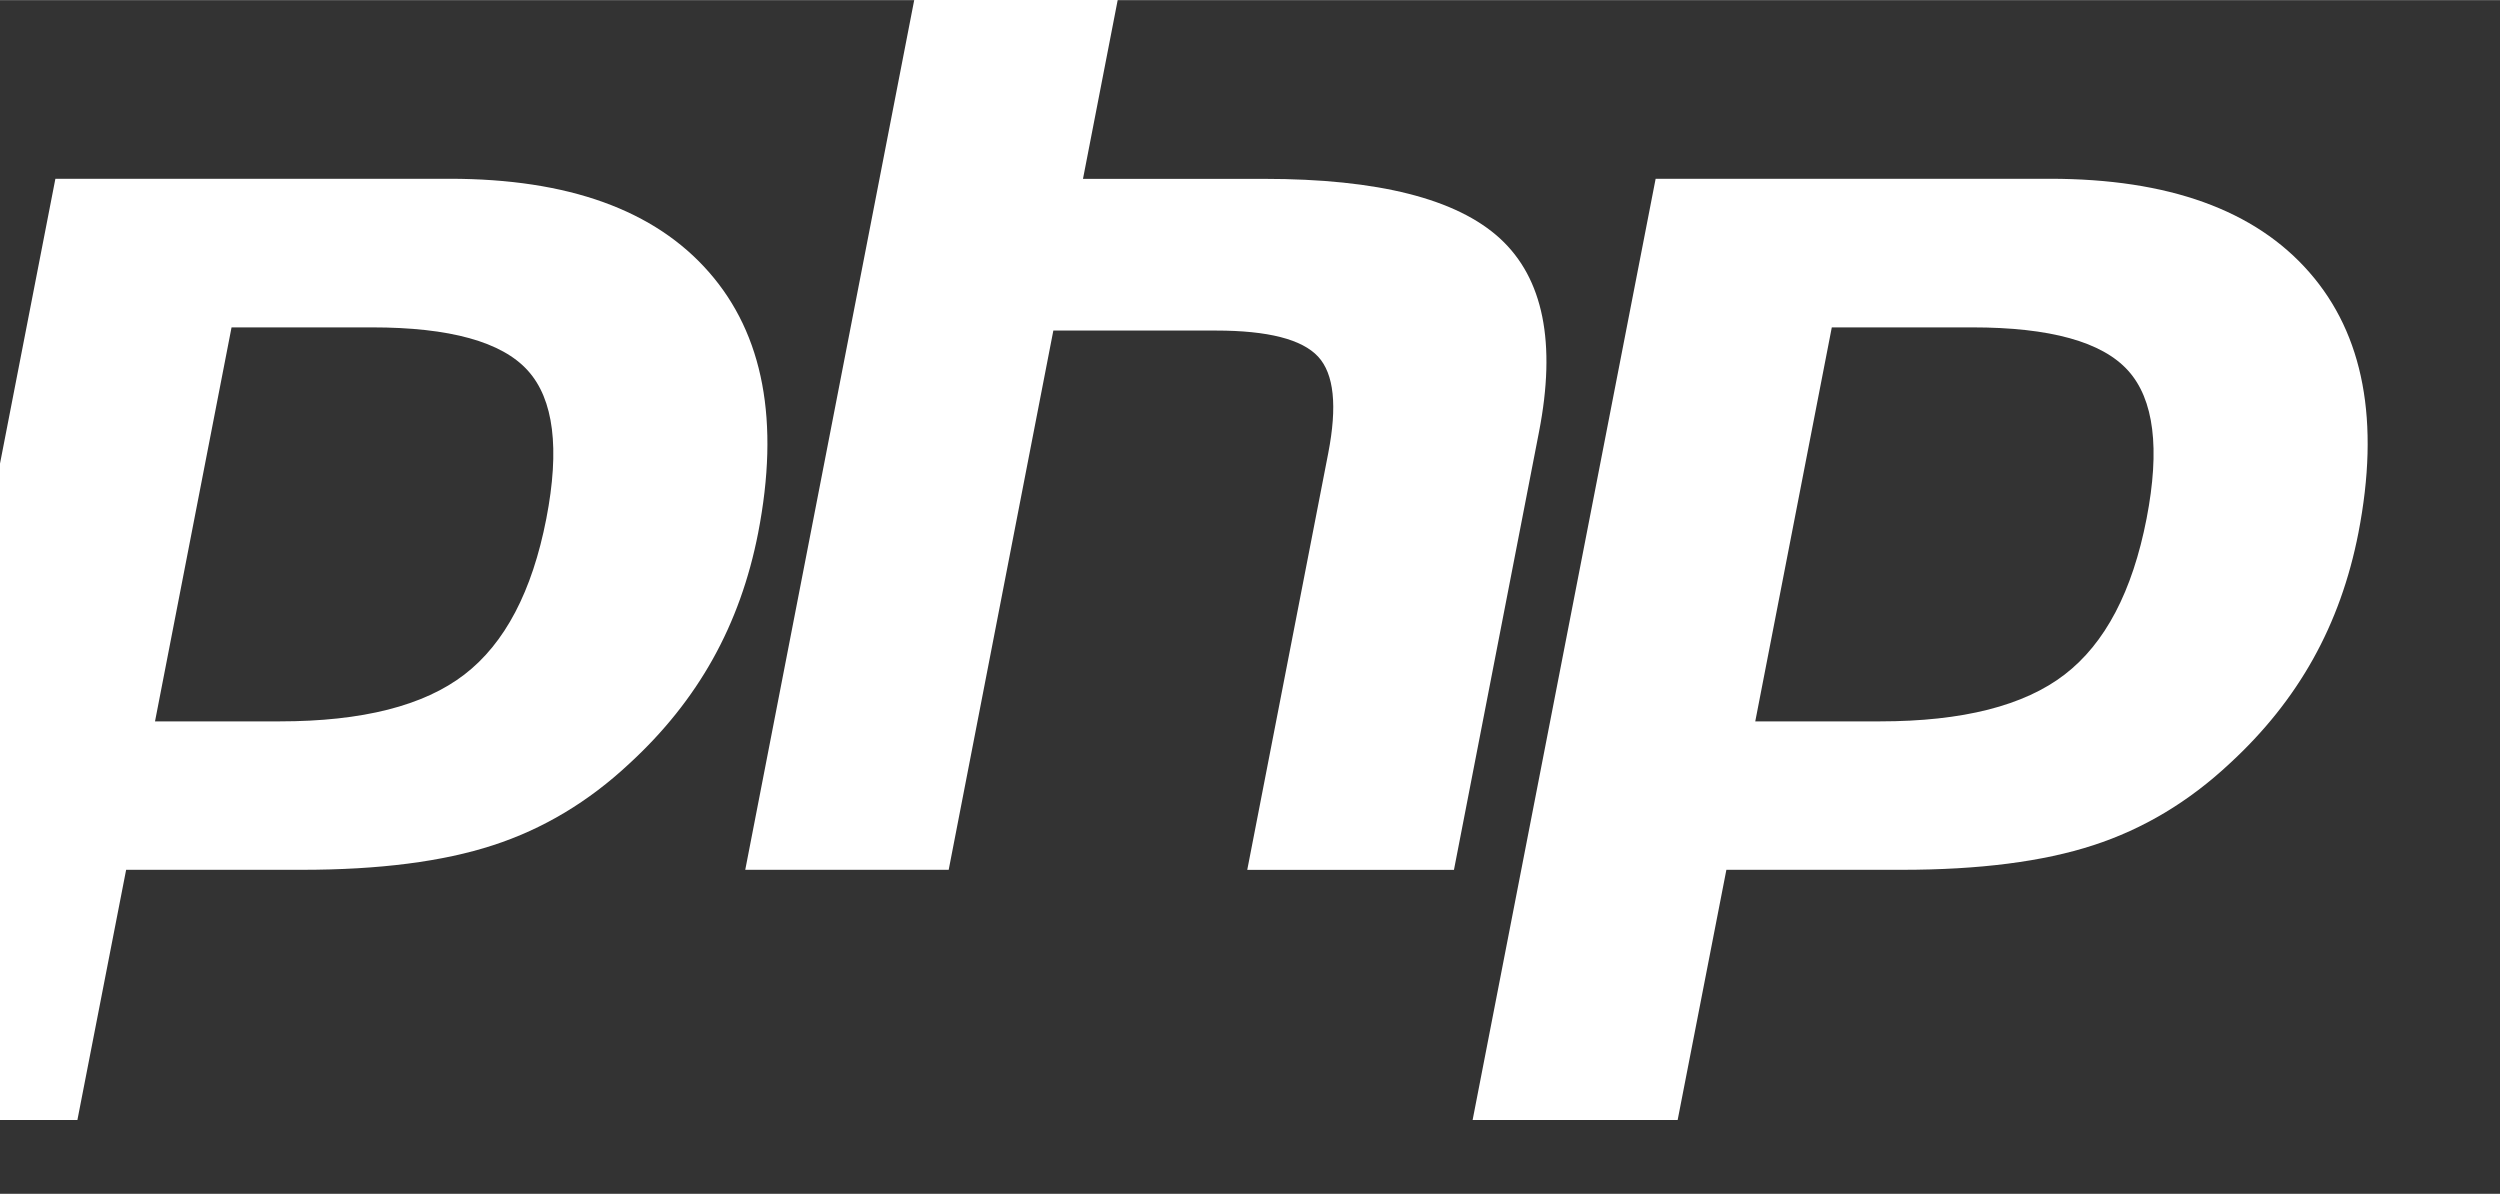 <?xml version="1.0" encoding="UTF-8" standalone="no"?>
<!-- Created with Inkscape (http://www.inkscape.org/) -->

<svg
   xmlns:dc="http://purl.org/dc/elements/1.1/"
   xmlns:cc="http://creativecommons.org/ns#"
   xmlns:rdf="http://www.w3.org/1999/02/22-rdf-syntax-ns#"
   xmlns:svg="http://www.w3.org/2000/svg"
   xmlns="http://www.w3.org/2000/svg"
   xmlns:sodipodi="http://sodipodi.sourceforge.net/DTD/sodipodi-0.dtd"
   xmlns:inkscape="http://www.inkscape.org/namespaces/inkscape"
   width="4.705mm"
   height="2.247mm"
   viewBox="0 0 16.672 7.96"
   id="svg3476"
   version="1.1"
   inkscape:version="0.91 r13725"
   sodipodi:docname="javascript.svg">
  <rect x="0" y="0" width="16.672" height="7.96" fill="#333333" stroke="none"/>
  <defs
     id="defs3478">
    <clipPath
       clipPathUnits="userSpaceOnUse"
       id="clipPath3444">
      <path
         d="M 11.52,162 C 11.52,81.677 135.307,16.561 288,16.561 l 0,0 c 152.693,0 276.481,65.116 276.481,145.439 l 0,0 c 0,80.322 -123.788,145.439 -276.481,145.439 l 0,0 C 135.307,307.439 11.52,242.322 11.52,162"
         id="path3446"
         inkscape:connector-curvature="0" />
    </clipPath>
    <clipPath
       clipPathUnits="userSpaceOnUse"
       id="clipPath3480">
      <path
         d="M 0,324 576,324 576,0 0,0 0,324 Z"
         id="path3482"
         inkscape:connector-curvature="0" />
    </clipPath>
  </defs>
  <sodipodi:namedview
     id="base"
     pagecolor="#ffffff"
     bordercolor="#666666"
     borderopacity="1.0"
     inkscape:pageopacity="0.0"
     inkscape:pageshadow="2"
     inkscape:zoom="7.9195959"
     inkscape:cx="-9.0625885"
     inkscape:cy="-0.66512248"
     inkscape:document-units="px"
     inkscape:current-layer="g3478"
     showgrid="false"
     fit-margin-top="0"
     fit-margin-left="0"
     fit-margin-right="0"
     fit-margin-bottom="0"
     inkscape:window-width="1366"
     inkscape:window-height="715"
     inkscape:window-x="-8"
     inkscape:window-y="-8"
     inkscape:window-maximized="1" />
  <g
     inkscape:label="Calque 1"
     inkscape:groupmode="layer"
     id="layer1"
     transform="translate(1895.27,1346.981)">
    <g
       transform="translate(67.881,-563.963)"
       id="layer1-0"
       inkscape:label="Layer 1">
      <g
         transform="matrix(0.628,0,0,0.628,145.347,648.352)"
         id="g4633"
         style="fill:#ffffff;fill-opacity:1">
        <g
           transform="matrix(1.593,0,0,1.593,-276.172,-1014.251)"
           id="layer1-6"
           inkscape:label="Layer 1">
          <g
             style="fill:#ffffff;fill-opacity:1"
             id="g5289"
             transform="matrix(2.886,0,0,2.886,-1992.855,-830.148)">
            <g
               id="g24"
               style="fill:#ffffff;fill-opacity:1;fill-rule:nonzero;stroke:none;stroke-width:0.871;stroke-linecap:butt;stroke-linejoin:miter;stroke-dasharray:none"
               transform="matrix(0.041,0,0,0.041,9.886,-0.21)">
              <path
                 style="fill:#ffffff;fill-opacity:1"
                 inkscape:connector-curvature="0"
                 id="path26"
                 d="m 135.289,114.997 c -7.894,-0.214 -13.924,0.52 -19.079,2.694 -1.465,0.618 -3.801,0.634 -4.04,2.47 0.805,0.844 0.93,2.104 1.57,3.142 1.231,1.992 3.309,4.661 5.163,6.061 2.026,1.529 4.114,3.165 6.286,4.489 3.863,2.356 8.176,3.701 11.896,6.061 2.192,1.391 4.37,3.143 6.509,4.713 1.057,0.776 1.768,1.983 3.142,2.469 0,-0.074 0,-0.149 0,-0.224 -0.722,-0.919 -0.908,-2.183 -1.571,-3.143 -0.972,-0.972 -1.945,-1.945 -2.918,-2.918 -2.853,-3.787 -6.475,-7.113 -10.325,-9.876 -3.07,-2.204 -9.942,-5.181 -11.223,-8.754 -0.075,-0.075 -0.149,-0.15 -0.225,-0.225 2.177,-0.245 4.726,-1.033 6.735,-1.571 3.375,-0.905 6.391,-0.671 9.876,-1.571 1.571,-0.449 3.142,-0.899 4.714,-1.347 0,-0.3 0,-0.598 0,-0.898 -1.762,-1.808 -3.018,-4.2 -4.939,-5.836 -5.026,-4.28 -10.512,-8.556 -16.161,-12.122 -3.133,-1.978 -7.005,-3.263 -10.325,-4.939 -1.117,-0.564 -3.079,-0.857 -3.817,-1.796 -1.744,-2.224 -2.694,-5.042 -4.039,-7.632 C 99.7,78.819 96.933,72.894 94.437,67.186 92.734,63.293 91.622,59.454 89.499,55.962 79.307,39.205 68.336,29.091 51.341,19.149 47.725,17.035 43.371,16.2 38.77,15.109 36.302,14.96 33.832,14.81 31.363,14.66 29.856,14.03 28.288,12.187 26.874,11.293 21.244,7.736 6.803,0 2.633,10.171 0,16.591 6.568,22.855 8.917,26.108 c 1.649,2.282 3.76,4.841 4.938,7.407 0.775,1.687 0.909,3.378 1.572,5.163 1.632,4.396 3.051,9.18 5.162,13.243 1.067,2.056 2.243,4.222 3.592,6.061 0.827,1.128 2.244,1.625 2.468,3.367 -1.386,1.94 -1.465,4.95 -2.244,7.407 -3.508,11.062 -2.185,24.811 2.918,32.997 1.566,2.513 5.254,7.903 10.325,5.836 4.436,-1.807 3.445,-7.406 4.714,-12.346 0.287,-1.12 0.111,-1.943 0.673,-2.693 0,0.074 0,0.149 0,0.225 1.347,2.693 2.694,5.387 4.041,8.08 2.99,4.816 8.297,9.849 12.794,13.245 2.332,1.761 4.168,4.806 7.183,5.836 0,-0.075 0,-0.149 0,-0.225 -0.076,0 -0.15,0 -0.225,0 -0.584,-0.911 -1.498,-1.288 -2.244,-2.02 -1.757,-1.722 -3.71,-3.863 -5.163,-5.836 -4.09,-5.553 -7.705,-11.631 -10.998,-17.957 -1.573,-3.021 -2.94,-6.354 -4.266,-9.428 -0.511,-1.185 -0.505,-2.978 -1.57,-3.592 -1.452,2.253 -3.591,4.074 -4.714,6.734 -1.796,4.252 -2.028,9.438 -2.693,14.815 -0.394,0.141 -0.219,0.044 -0.45,0.224 -3.126,-0.754 -4.225,-3.972 -5.386,-6.733 -2.939,-6.982 -3.485,-18.226 -0.899,-26.263 0.669,-2.079 3.693,-8.629 2.469,-10.55 -0.584,-1.917 -2.512,-3.025 -3.591,-4.49 -1.335,-1.811 -2.668,-4.194 -3.592,-6.285 -2.405,-5.444 -3.528,-11.556 -6.06,-17.059 -1.21,-2.631 -3.257,-5.293 -4.938,-7.632 C 10.872,21.049 8.788,19.141 7.346,16.007 6.833,14.894 6.136,13.111 6.897,11.967 7.139,11.194 7.48,10.872 8.244,10.62 c 1.302,-1.004 4.928,0.334 6.284,0.897 3.6,1.495 6.604,2.919 9.653,4.939 1.464,0.971 2.944,2.848 4.713,3.367 0.673,0 1.347,0 2.02,0 3.16,0.727 6.7,0.226 9.652,1.122 5.218,1.586 9.894,4.053 14.141,6.734 12.938,8.169 23.516,19.798 30.752,33.67 1.164,2.233 1.668,4.365 2.693,6.734 2.069,4.777 4.675,9.693 6.733,14.365 2.054,4.661 4.056,9.365 6.959,13.244 1.527,2.039 7.422,3.133 10.101,4.265 1.878,0.794 4.955,1.621 6.734,2.693 3.398,2.05 6.69,4.49 9.877,6.735 1.593,1.122 6.489,3.583 6.733,5.611 z" />
            </g>
            <g
               id="g28"
               style="fill:#ffffff;fill-opacity:1;fill-rule:evenodd;stroke:none;stroke-width:0.871;stroke-linecap:butt;stroke-linejoin:miter;stroke-dasharray:none"
               transform="matrix(0.041,0,0,0.041,11.155,0.999)">
              <path
                 style="fill:#ffffff;fill-opacity:1"
                 inkscape:connector-curvature="0"
                 id="path30"
                 d="M 4.041,0.03 C 2.395,0 1.231,0.21 0,0.479 c 0,0.075 0,0.15 0,0.225 0.075,0 0.15,0 0.225,0 C 1.01,2.316 2.396,3.354 3.367,4.744 4.115,6.316 4.863,7.887 5.612,9.457 5.686,9.383 5.762,9.308 5.836,9.233 7.226,8.254 7.863,6.687 7.856,4.295 7.299,3.709 7.217,2.974 6.734,2.274 6.092,1.343 4.85,0.814 4.041,0.03 Z" />
            </g>
          </g>
          <g
             style="fill:#ffffff;fill-opacity:1"
             transform="matrix(0.077,0,0,-0.077,-1942.725,-774.158)"
             clip-path="url(#clipPath3480)"
             id="g3478">
            <g
               id="g4653"
               style="fill:#ffffff;fill-opacity:1;stroke:none"
               transform="matrix(0.559,0,0,0.559,43.47,117.01)">
              <path
                 id="path3486"
                 transform="matrix(12.966,0,0,-12.966,-276.968,725.957)"
                 d="m 31.156,38.535 -2.186,11.242 2.449,0 0.582,-2.988 2.098,0 c 0.926,10e-7 1.685,-0.098 2.283,-0.293 0.598,-0.194 1.142,-0.519 1.631,-0.977 0.41,-0.377 0.742,-0.793 0.996,-1.248 0.254,-0.455 0.434,-0.957 0.541,-1.506 0.259,-1.333 0.064,-2.37 -0.586,-3.113 -0.65,-0.744 -1.683,-1.117 -3.1,-1.117 l -4.709,0 z m 2.104,1.775 1.678,0 c 0.93,0 1.551,0.172 1.861,0.516 0.31,0.343 0.383,0.932 0.221,1.768 -0.169,0.87 -0.495,1.491 -0.979,1.863 -0.483,0.372 -1.218,0.559 -2.205,0.559 l -1.49,0 0.914,-4.705 z"
                 style="fill:#ffffff;fill-opacity:1;fill-rule:nonzero;stroke:none"
                 inkscape:connector-curvature="0" />
              <path
                 id="path3494"
                 transform="matrix(12.966,0,0,-12.966,-276.968,725.957)"
                 d="m 41.58,35.547 -2.184,11.242 2.43,0 1.25,-6.441 1.943,0 c 0.622,0 1.028,0.105 1.219,0.311 0.191,0.206 0.231,0.59 0.121,1.156 l -0.967,4.975 2.469,0 1.016,-5.232 c 0.207,-1.064 0.052,-1.833 -0.465,-2.309 -0.517,-0.475 -1.457,-0.713 -2.818,-0.713 l -2.164,0 0.58,-2.988 -2.43,0 z"
                 style="fill:#ffffff;fill-opacity:1;fill-rule:nonzero;stroke:none;stroke-width:0.138;stroke-opacity:1"
                 inkscape:connector-curvature="0" />
              <path
                 id="path3502"
                 transform="matrix(12.966,0,0,-12.966,-276.968,725.957)"
                 d="m 50.27,38.535 -2.186,11.242 2.449,0 0.582,-2.988 2.096,0 c 0.926,0 1.687,-0.098 2.285,-0.293 0.598,-0.194 1.142,-0.519 1.631,-0.977 0.41,-0.377 0.742,-0.793 0.996,-1.248 0.254,-0.455 0.434,-0.957 0.541,-1.506 0.259,-1.333 0.064,-2.37 -0.586,-3.113 -0.65,-0.744 -1.683,-1.117 -3.1,-1.117 l -4.709,0 z m 2.104,1.775 1.678,0 c 0.93,0 1.551,0.172 1.861,0.516 0.31,0.343 0.383,0.932 0.221,1.768 -0.169,0.87 -0.495,1.491 -0.979,1.863 -0.483,0.372 -1.218,0.559 -2.205,0.559 l -1.49,0 0.914,-4.705 z"
                 style="fill:#ffffff;fill-opacity:1;fill-rule:nonzero;stroke:none"
                 inkscape:connector-curvature="0" />
            </g>
          </g>
        </g>
      </g>
    </g>
  </g>
</svg>
